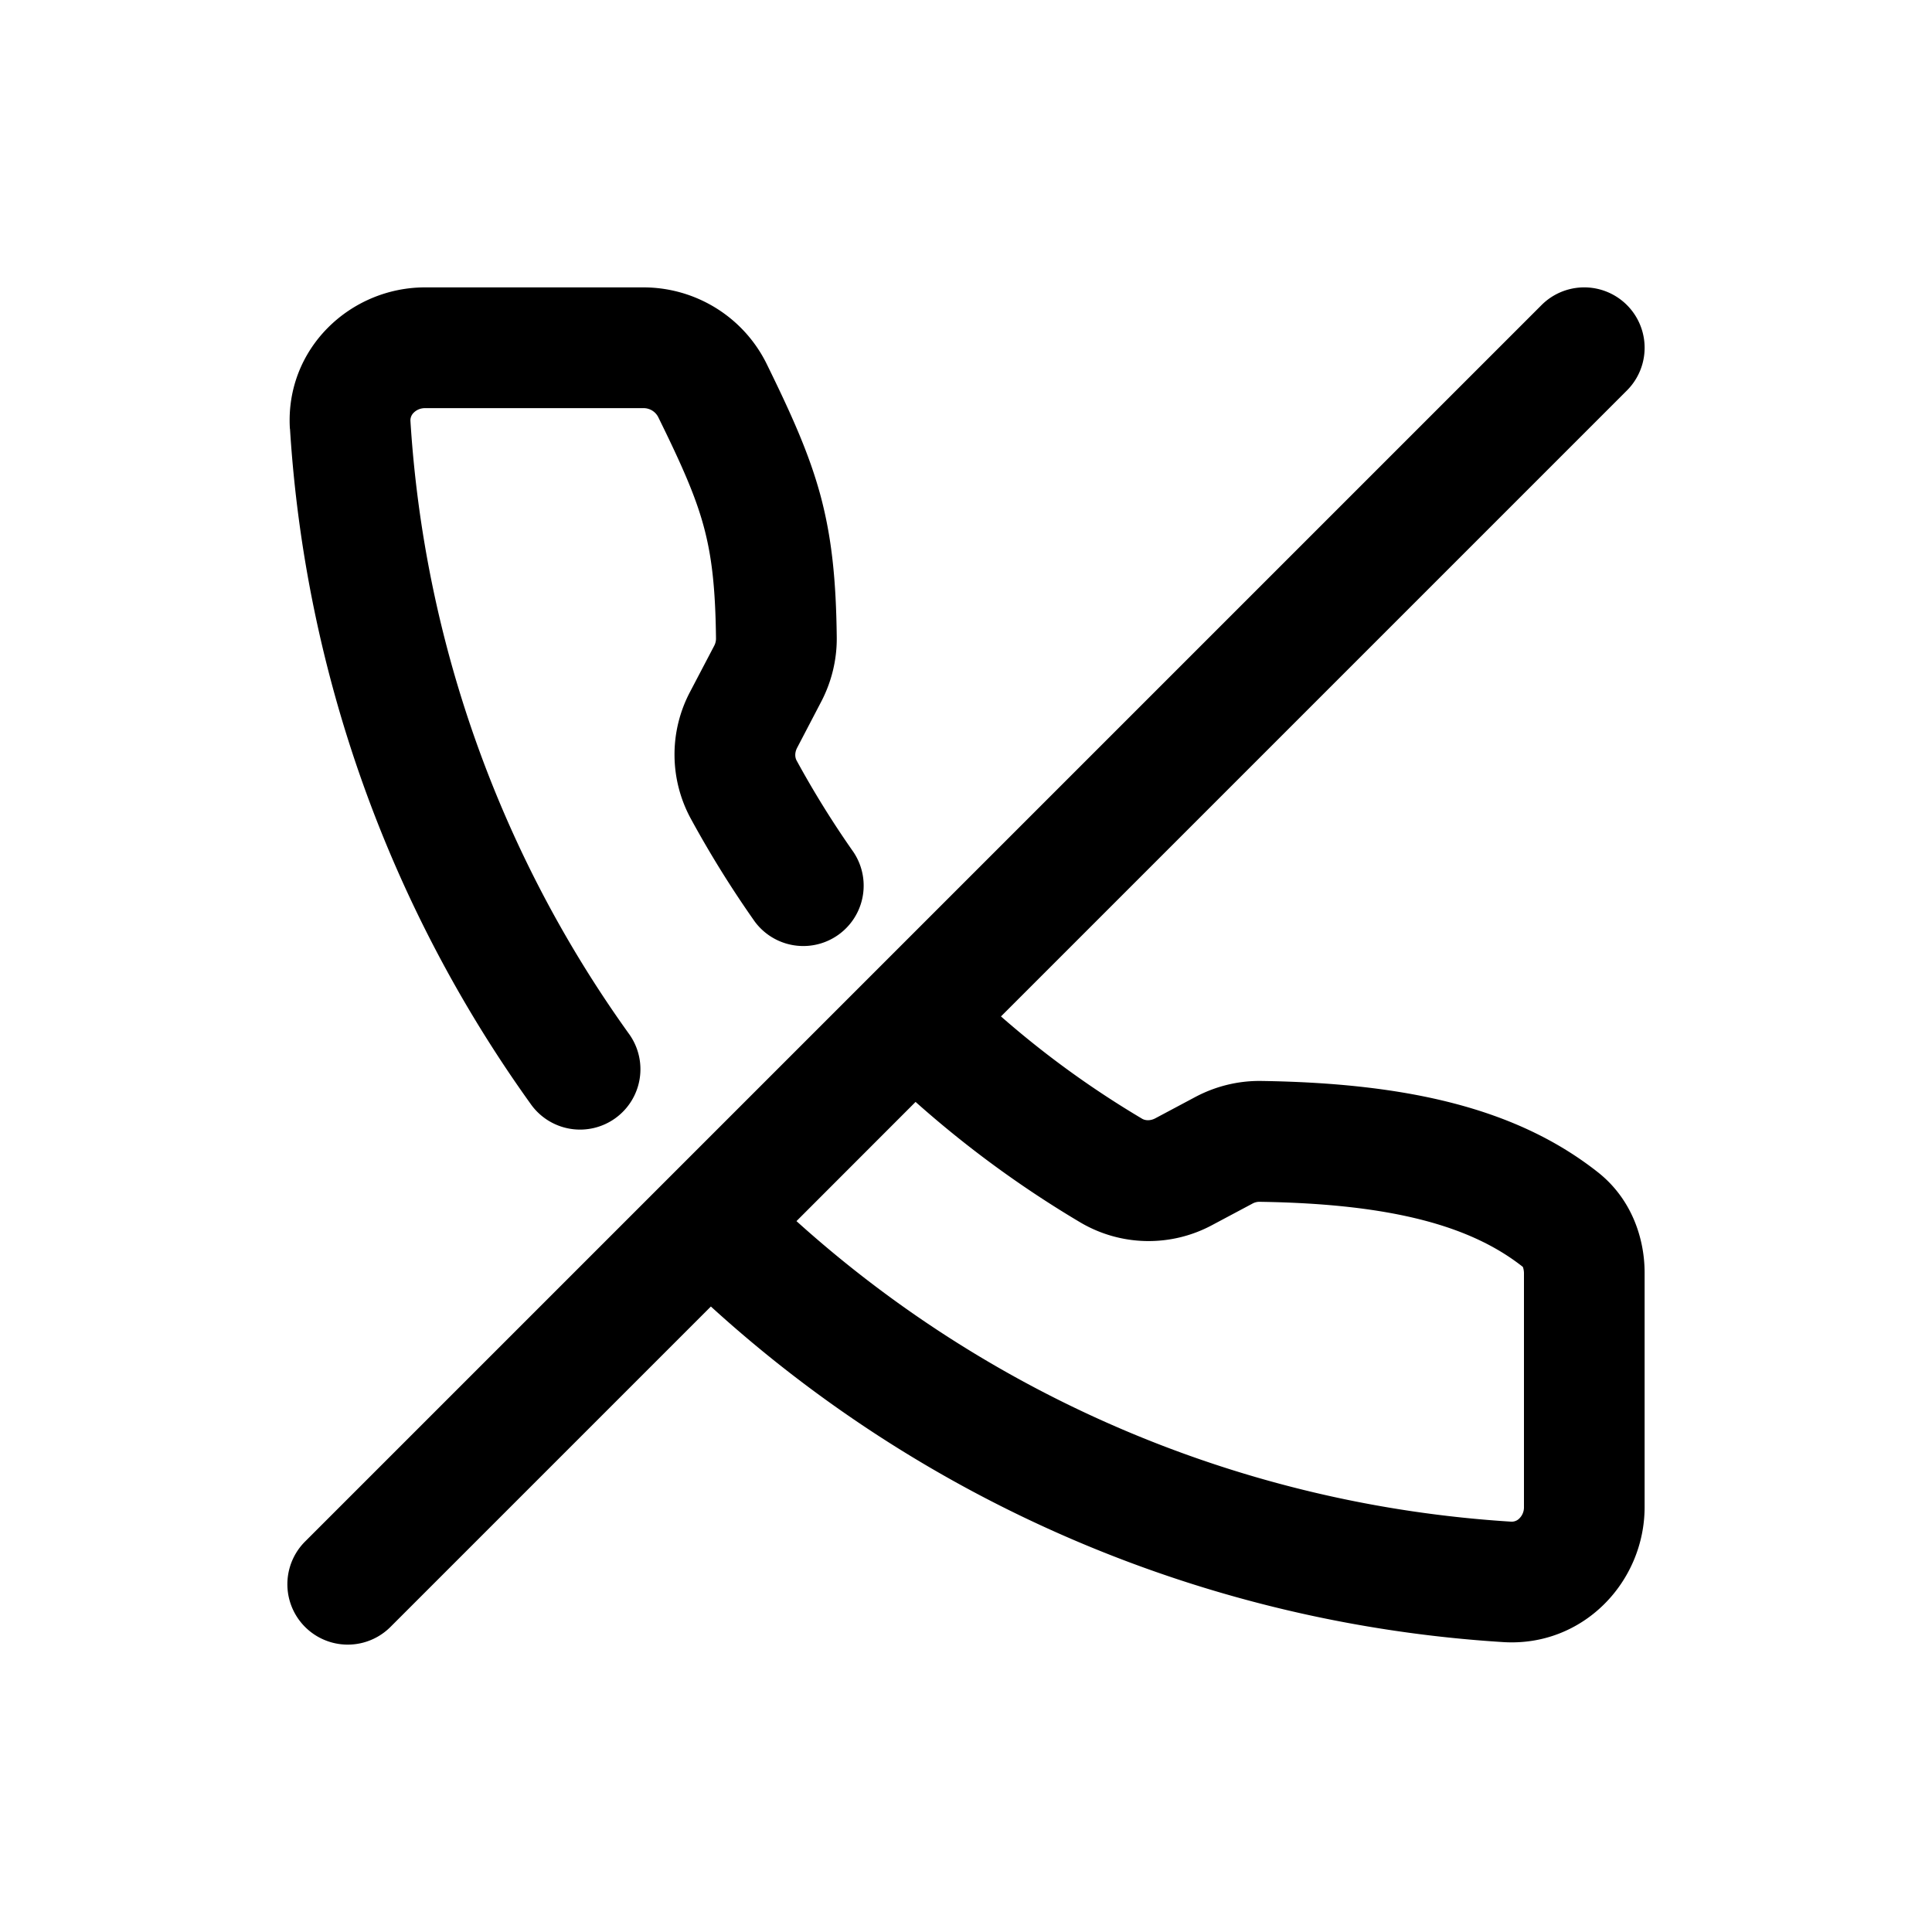 <svg xmlns="http://www.w3.org/2000/svg" width="20" height="20" fill="none" class="persona-icon" viewBox="0 0 20 20"><path fill="currentColor" fill-rule="evenodd" d="M15.958 3.158a.625.625 0 1 1 .884.884l-6.48 6.48q.679.595 1.461 1.059c.03.018.082.025.138-.005l.413-.22c.205-.109.438-.169.68-.166 1.521.022 2.65.285 3.486.944.347.273.485.68.485 1.042V15.6c0 .776-.637 1.45-1.463 1.399a13.42 13.42 0 0 1-8.203-3.474l-3.317 3.317a.625.625 0 1 1-.884-.884zM3.001 4.438c-.051-.826.623-1.463 1.399-1.463h2.261c.539 0 1.036.305 1.276.793.25.51.436.918.555 1.355.12.445.163.889.17 1.471.003.237-.055.467-.161.67l-.248.475c-.029.054-.023.103-.007.133q.269.493.59.95a.625.625 0 0 1-1.022.719q-.363-.515-.666-1.072a1.39 1.39 0 0 1-.003-1.31l.249-.475a.16.16 0 0 0 .018-.073c-.006-.53-.045-.858-.127-1.161-.084-.311-.222-.626-.47-1.13a.17.17 0 0 0-.154-.095H4.4c-.05 0-.09.02-.117.047a.11.11 0 0 0-.034.088 12.17 12.17 0 0 0 2.259 6.338.625.625 0 1 1-1.016.728 13.43 13.43 0 0 1-2.49-6.987m5.243 8.202a12.18 12.18 0 0 0 7.396 3.111.11.11 0 0 0 .088-.034.16.16 0 0 0 .047-.117v-2.424a.2.2 0 0 0-.01-.058c-.004-.009-.005-.007 0-.003-.516-.408-1.313-.655-2.73-.675a.15.15 0 0 0-.073.02l-.413.22a1.39 1.39 0 0 1-1.362-.024 11 11 0 0 1-1.71-1.25z" clip-rule="evenodd"/></svg>